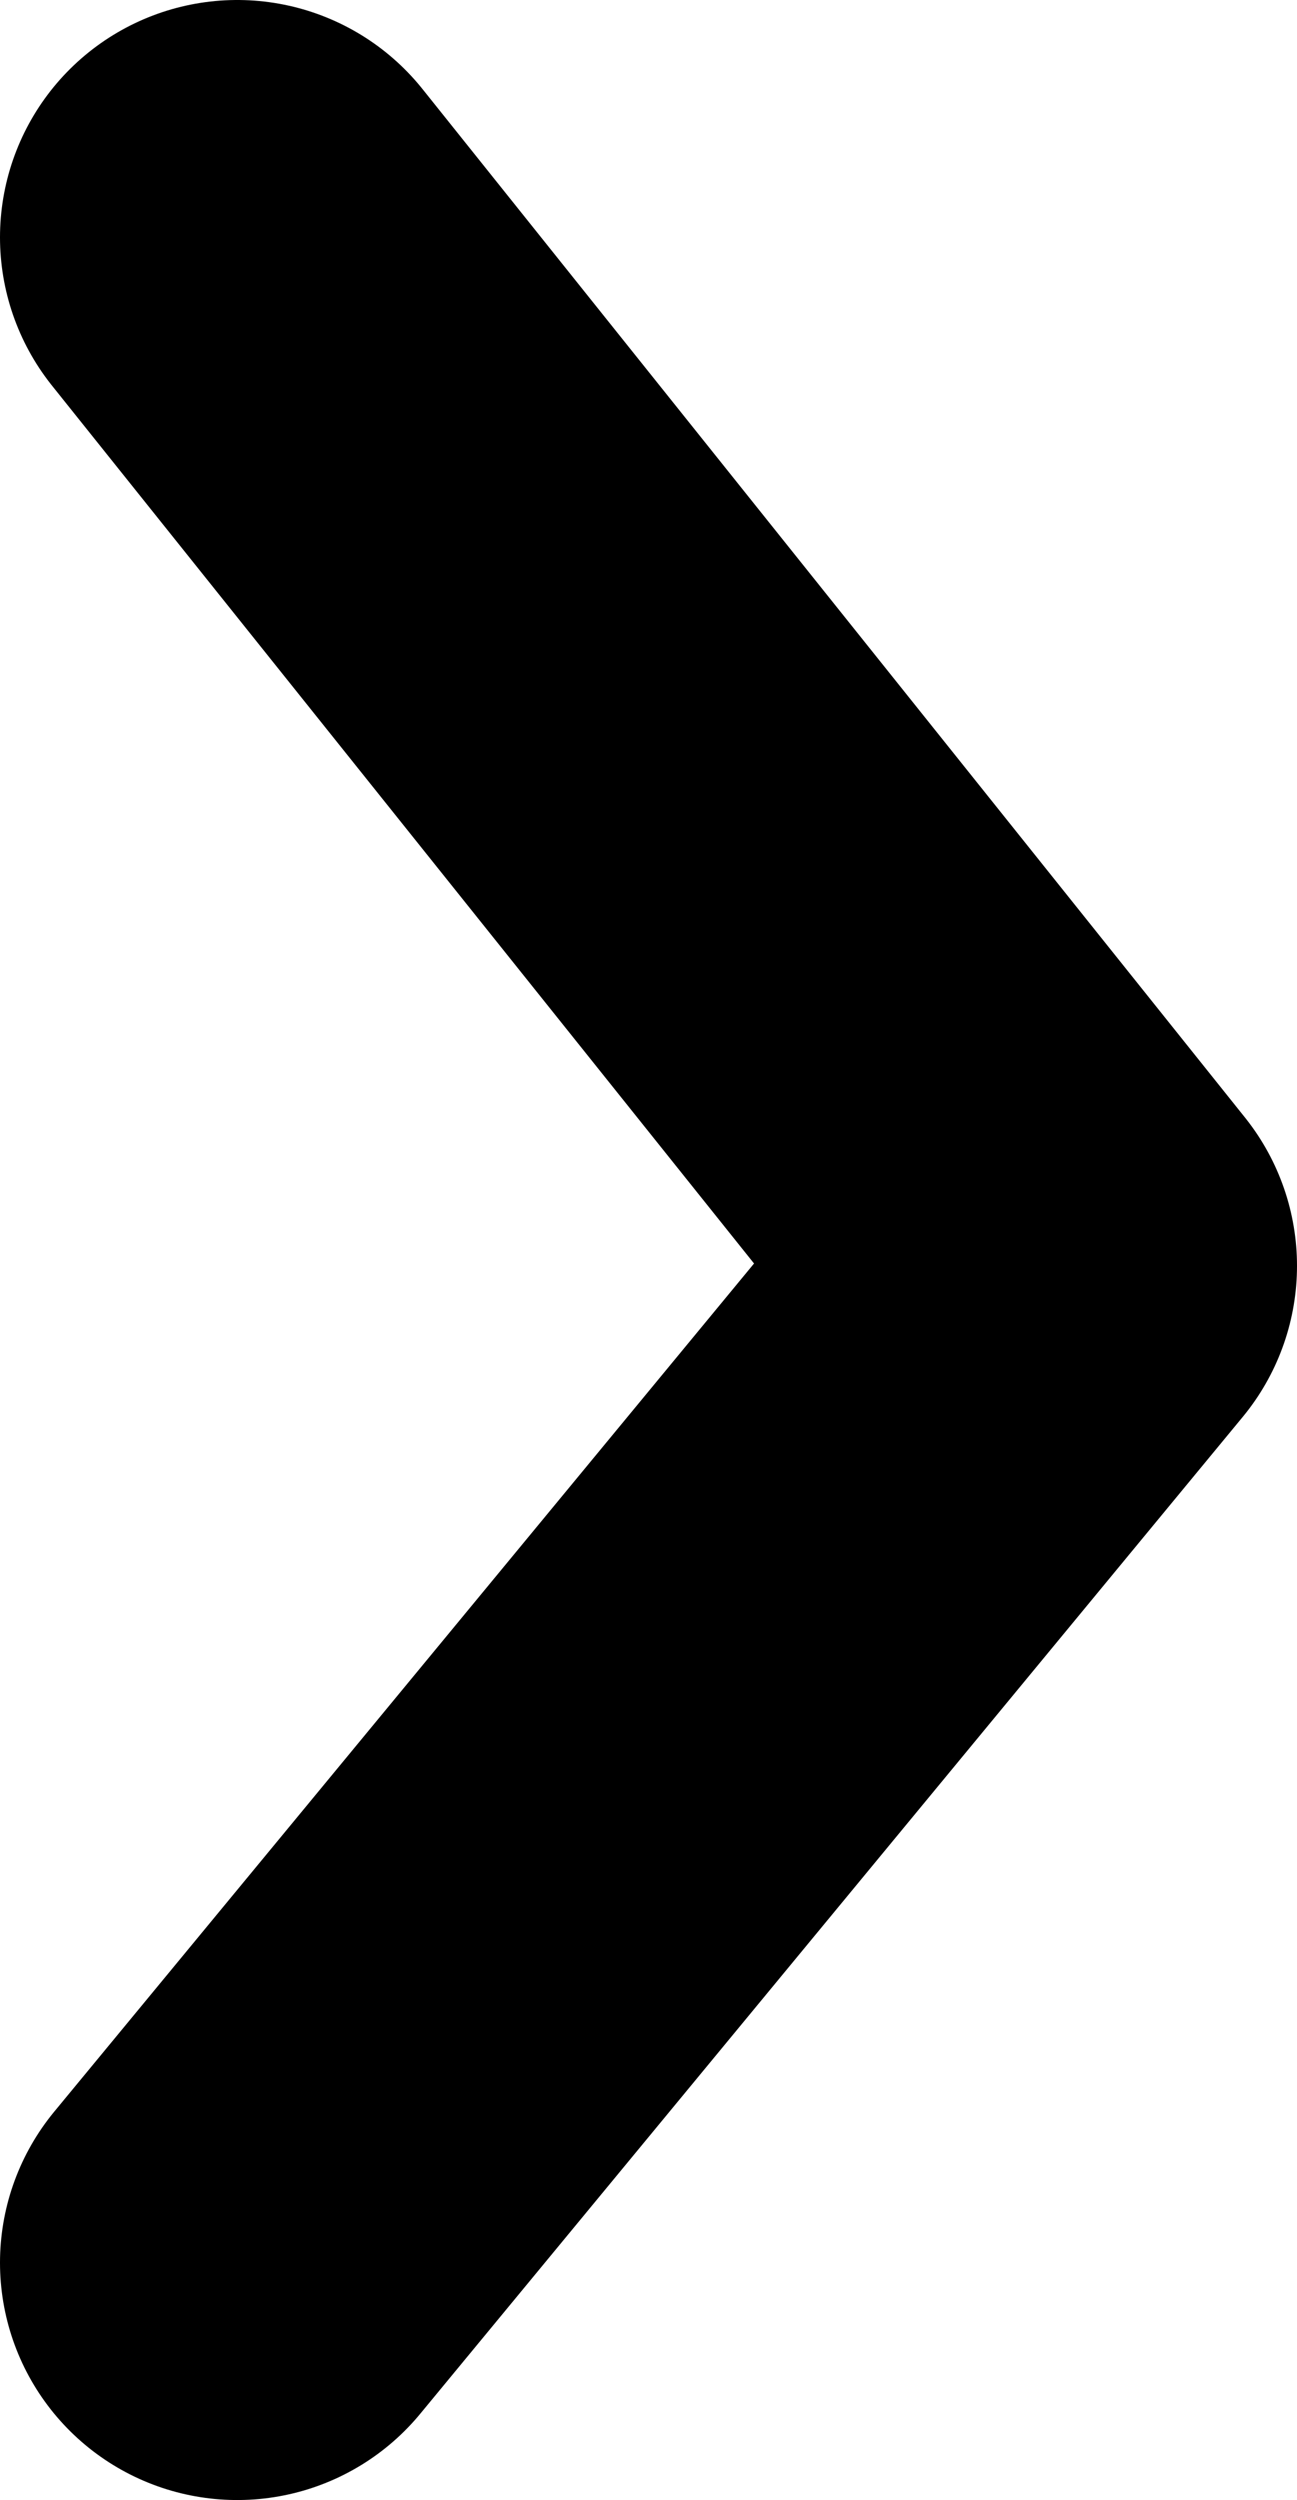 <svg xmlns="http://www.w3.org/2000/svg" viewBox="0 0 4.1 7.9"><defs><style>.cls-1{fill:none;stroke:#000;stroke-linecap:round;stroke-linejoin:round;stroke-width:1.5px;}</style></defs><g id="Слой_2" data-name="Слой 2"><g id="Слой_1-2" data-name="Слой 1"><path class="cls-1" d="M.75,7.15,3.35,4,.75.75"/></g></g></svg>